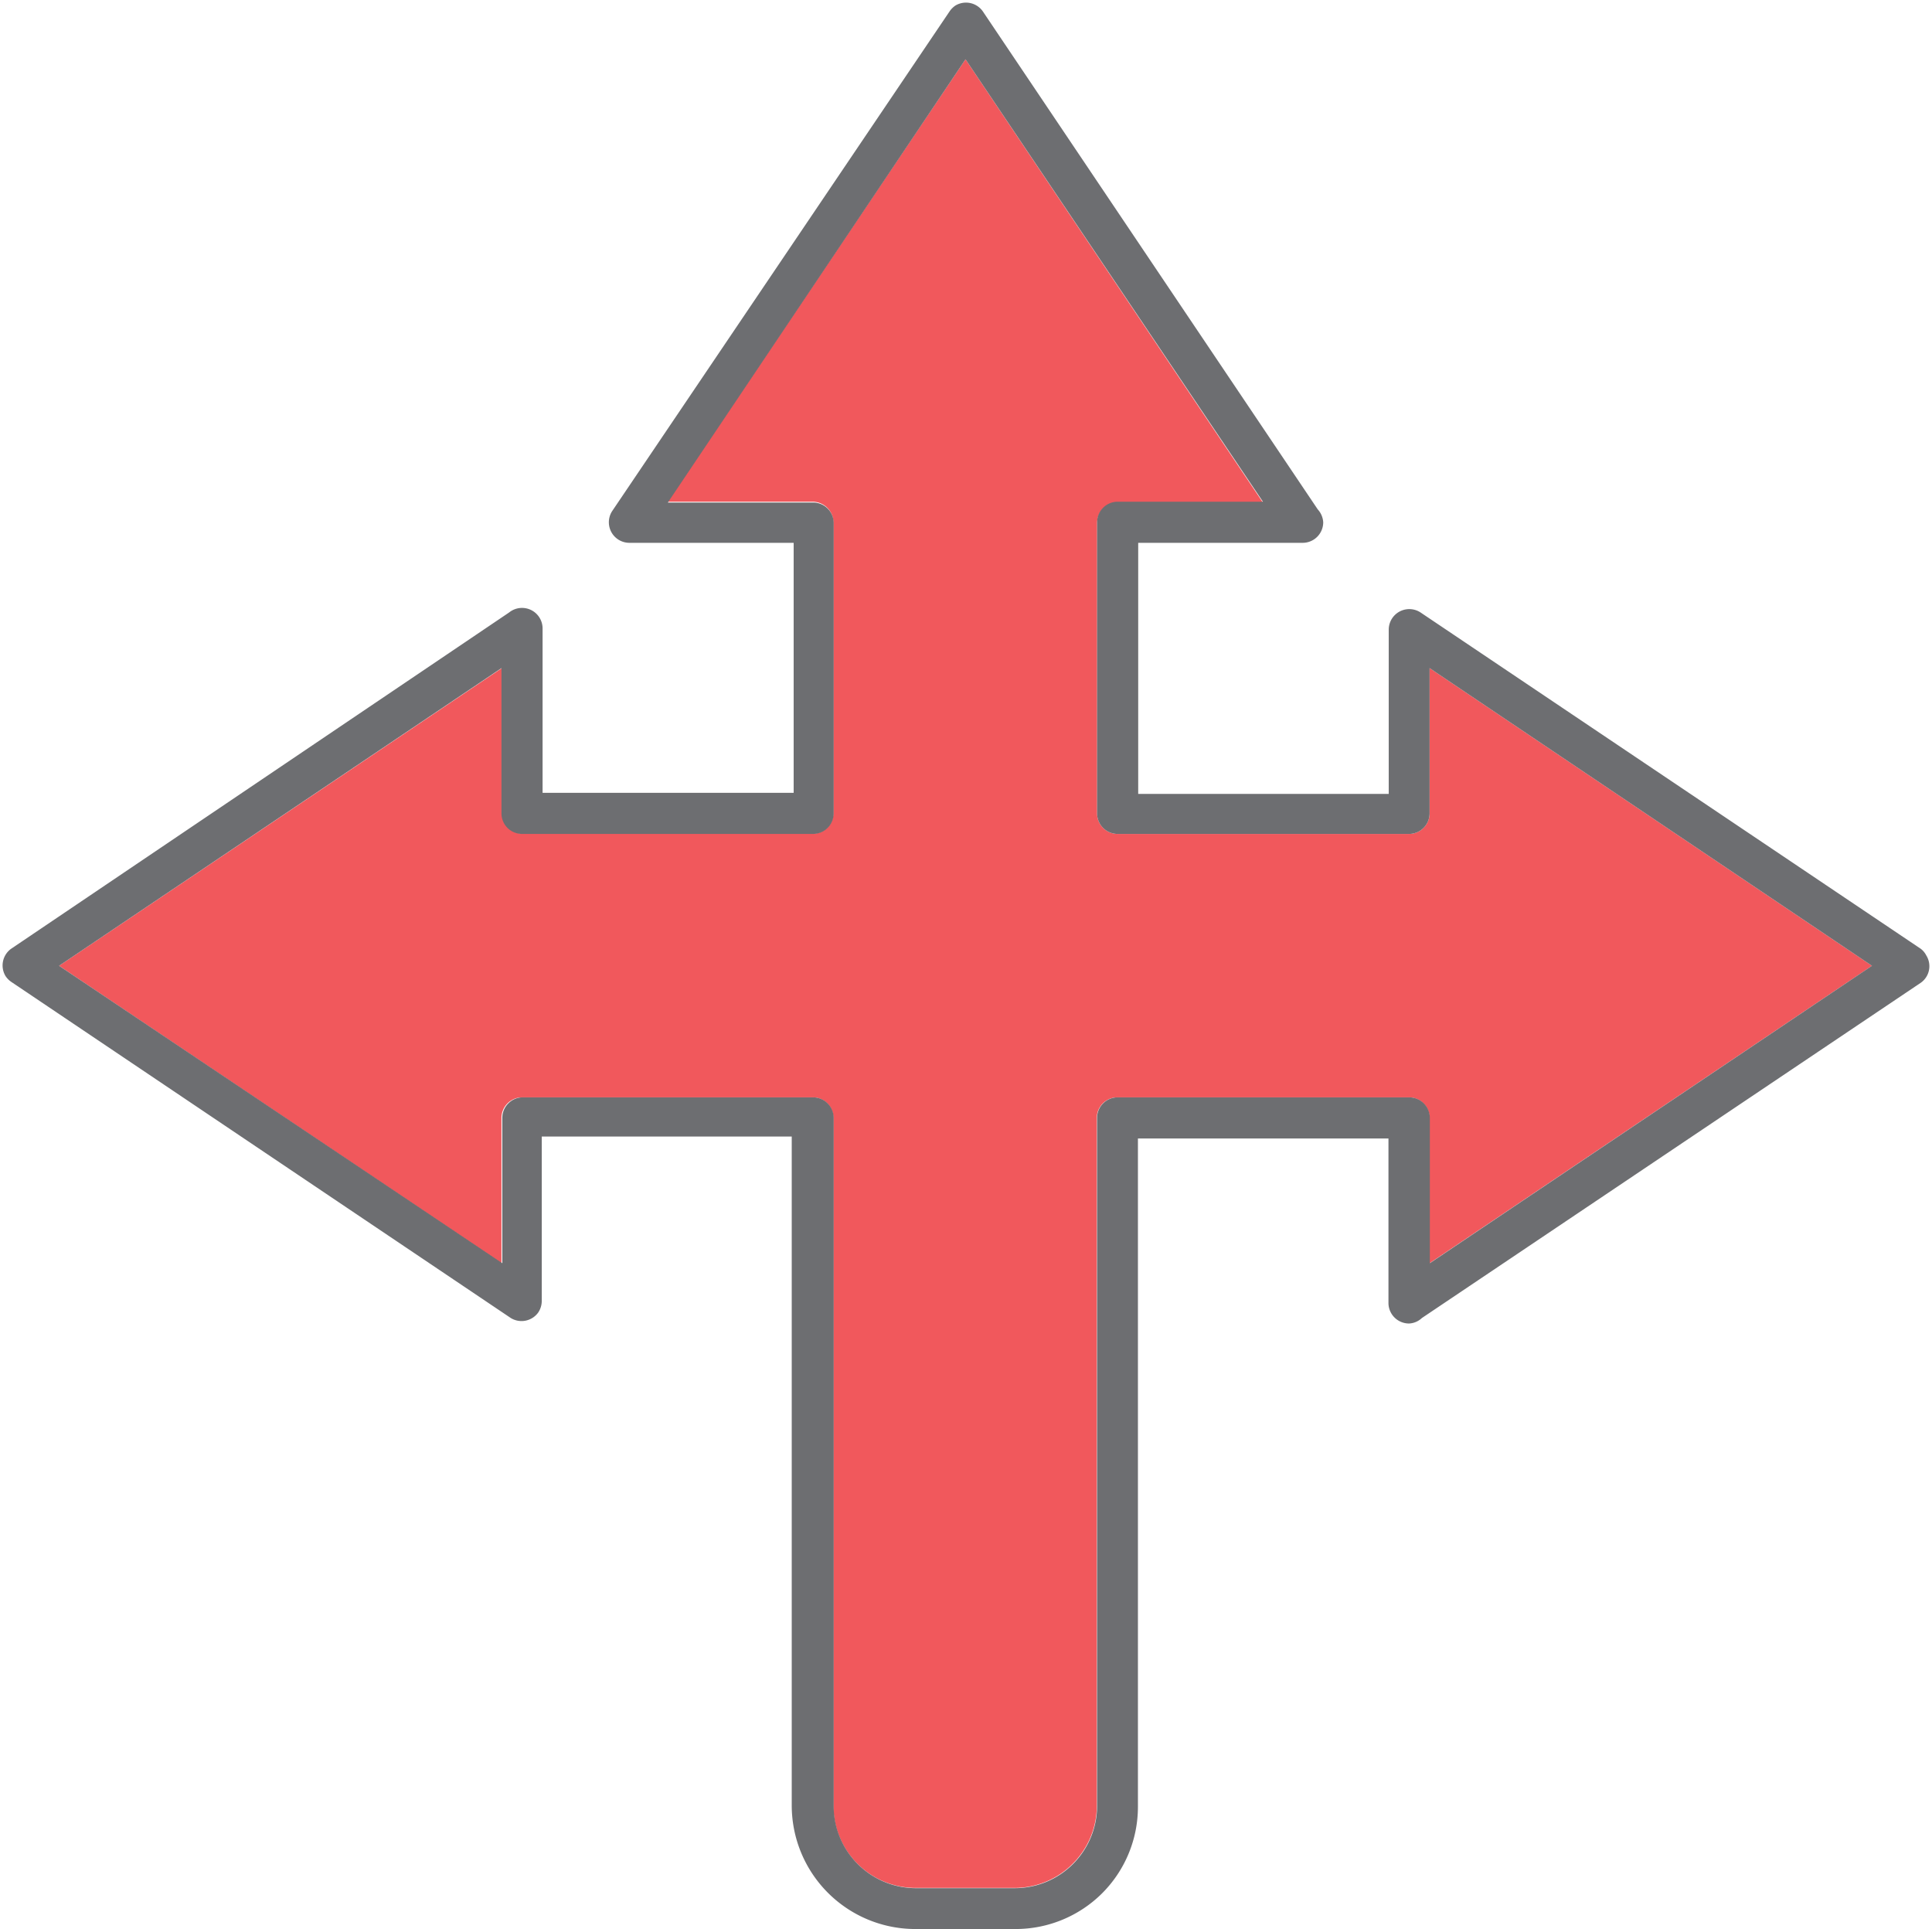 <svg xmlns="http://www.w3.org/2000/svg" viewBox="-0.075 -0.083 70.485 70.373"><title>Depositphotos_103092084_313_ic</title><g data-name="Layer 2"><g data-name="Layer 1" fill-rule="evenodd"><path d="M39.95 29.58V19a.75.75 0 0 1 .75-.75H46L35.15 2.08 24.28 18.22h5.3a.76.76 0 0 1 .75.75v10.61a.75.75 0 0 1-.75.75H19a.75.75 0 0 1-.75-.75v-5.3L2.08 35.15 18.22 46v-5.3a.75.75 0 0 1 .75-.75h10.61a.75.75 0 0 1 .75.75v25.09a3 3 0 0 0 3 3h3.61a3 3 0 0 0 2.12-.88 3 3 0 0 0 .88-2.12V40.7a.75.75 0 0 1 .75-.75h10.64a.75.75 0 0 1 .75.75V46l16.14-10.85-16.14-10.86v5.3a.75.75 0 0 1-.75.75H40.7a.75.75 0 0 1-.75-.76z" fill="#f1585c"/><path d="M70 34.53L51.75 22.26a.75.75 0 0 0-1.16.62v6h-9.14v-9.16h6a.75.75 0 0 0 .75-.75.76.76 0 0 0-.2-.47L35.78.33a.75.75 0 0 0-1-.21.81.81 0 0 0-.21.21L22.26 18.56a.75.75 0 0 0 .62 1.16h6v9.12h-9.16v-6a.75.75 0 0 0-1.22-.58L.33 34.53a.75.75 0 0 0-.2 1 .79.79 0 0 0 .21.21L18.56 48a.75.75 0 0 0 1-.2.76.76 0 0 0 .13-.42v-6h9.12v24.41a4.51 4.51 0 0 0 4.5 4.5H37A4.47 4.47 0 0 0 40.12 69a4.46 4.46 0 0 0 1.32-3.17V41.45h9.14v6a.75.75 0 0 0 .75.75.73.73 0 0 0 .47-.2L70 35.77a.74.74 0 0 0 .2-1 .7.7 0 0 0-.2-.24zM52.09 46v-5.3a.75.75 0 0 0-.75-.75H40.7a.75.75 0 0 0-.75.75v25.1a3 3 0 0 1-.88 2.12 3 3 0 0 1-2.12.88h-3.61a3 3 0 0 1-3-3V40.7a.75.75 0 0 0-.75-.75H19a.75.75 0 0 0-.75.75V46L2.08 35.15l16.14-10.86v5.3a.75.75 0 0 0 .75.75h10.62a.75.75 0 0 0 .75-.75V19a.75.75 0 0 0-.75-.75h-5.3L35.15 2.08 46 18.22h-5.3a.75.75 0 0 0-.75.75v10.62a.75.75 0 0 0 .75.75h10.63a.75.75 0 0 0 .75-.75v-5.3l16.14 10.86z" fill="#6d6e71"/></g></g></svg>